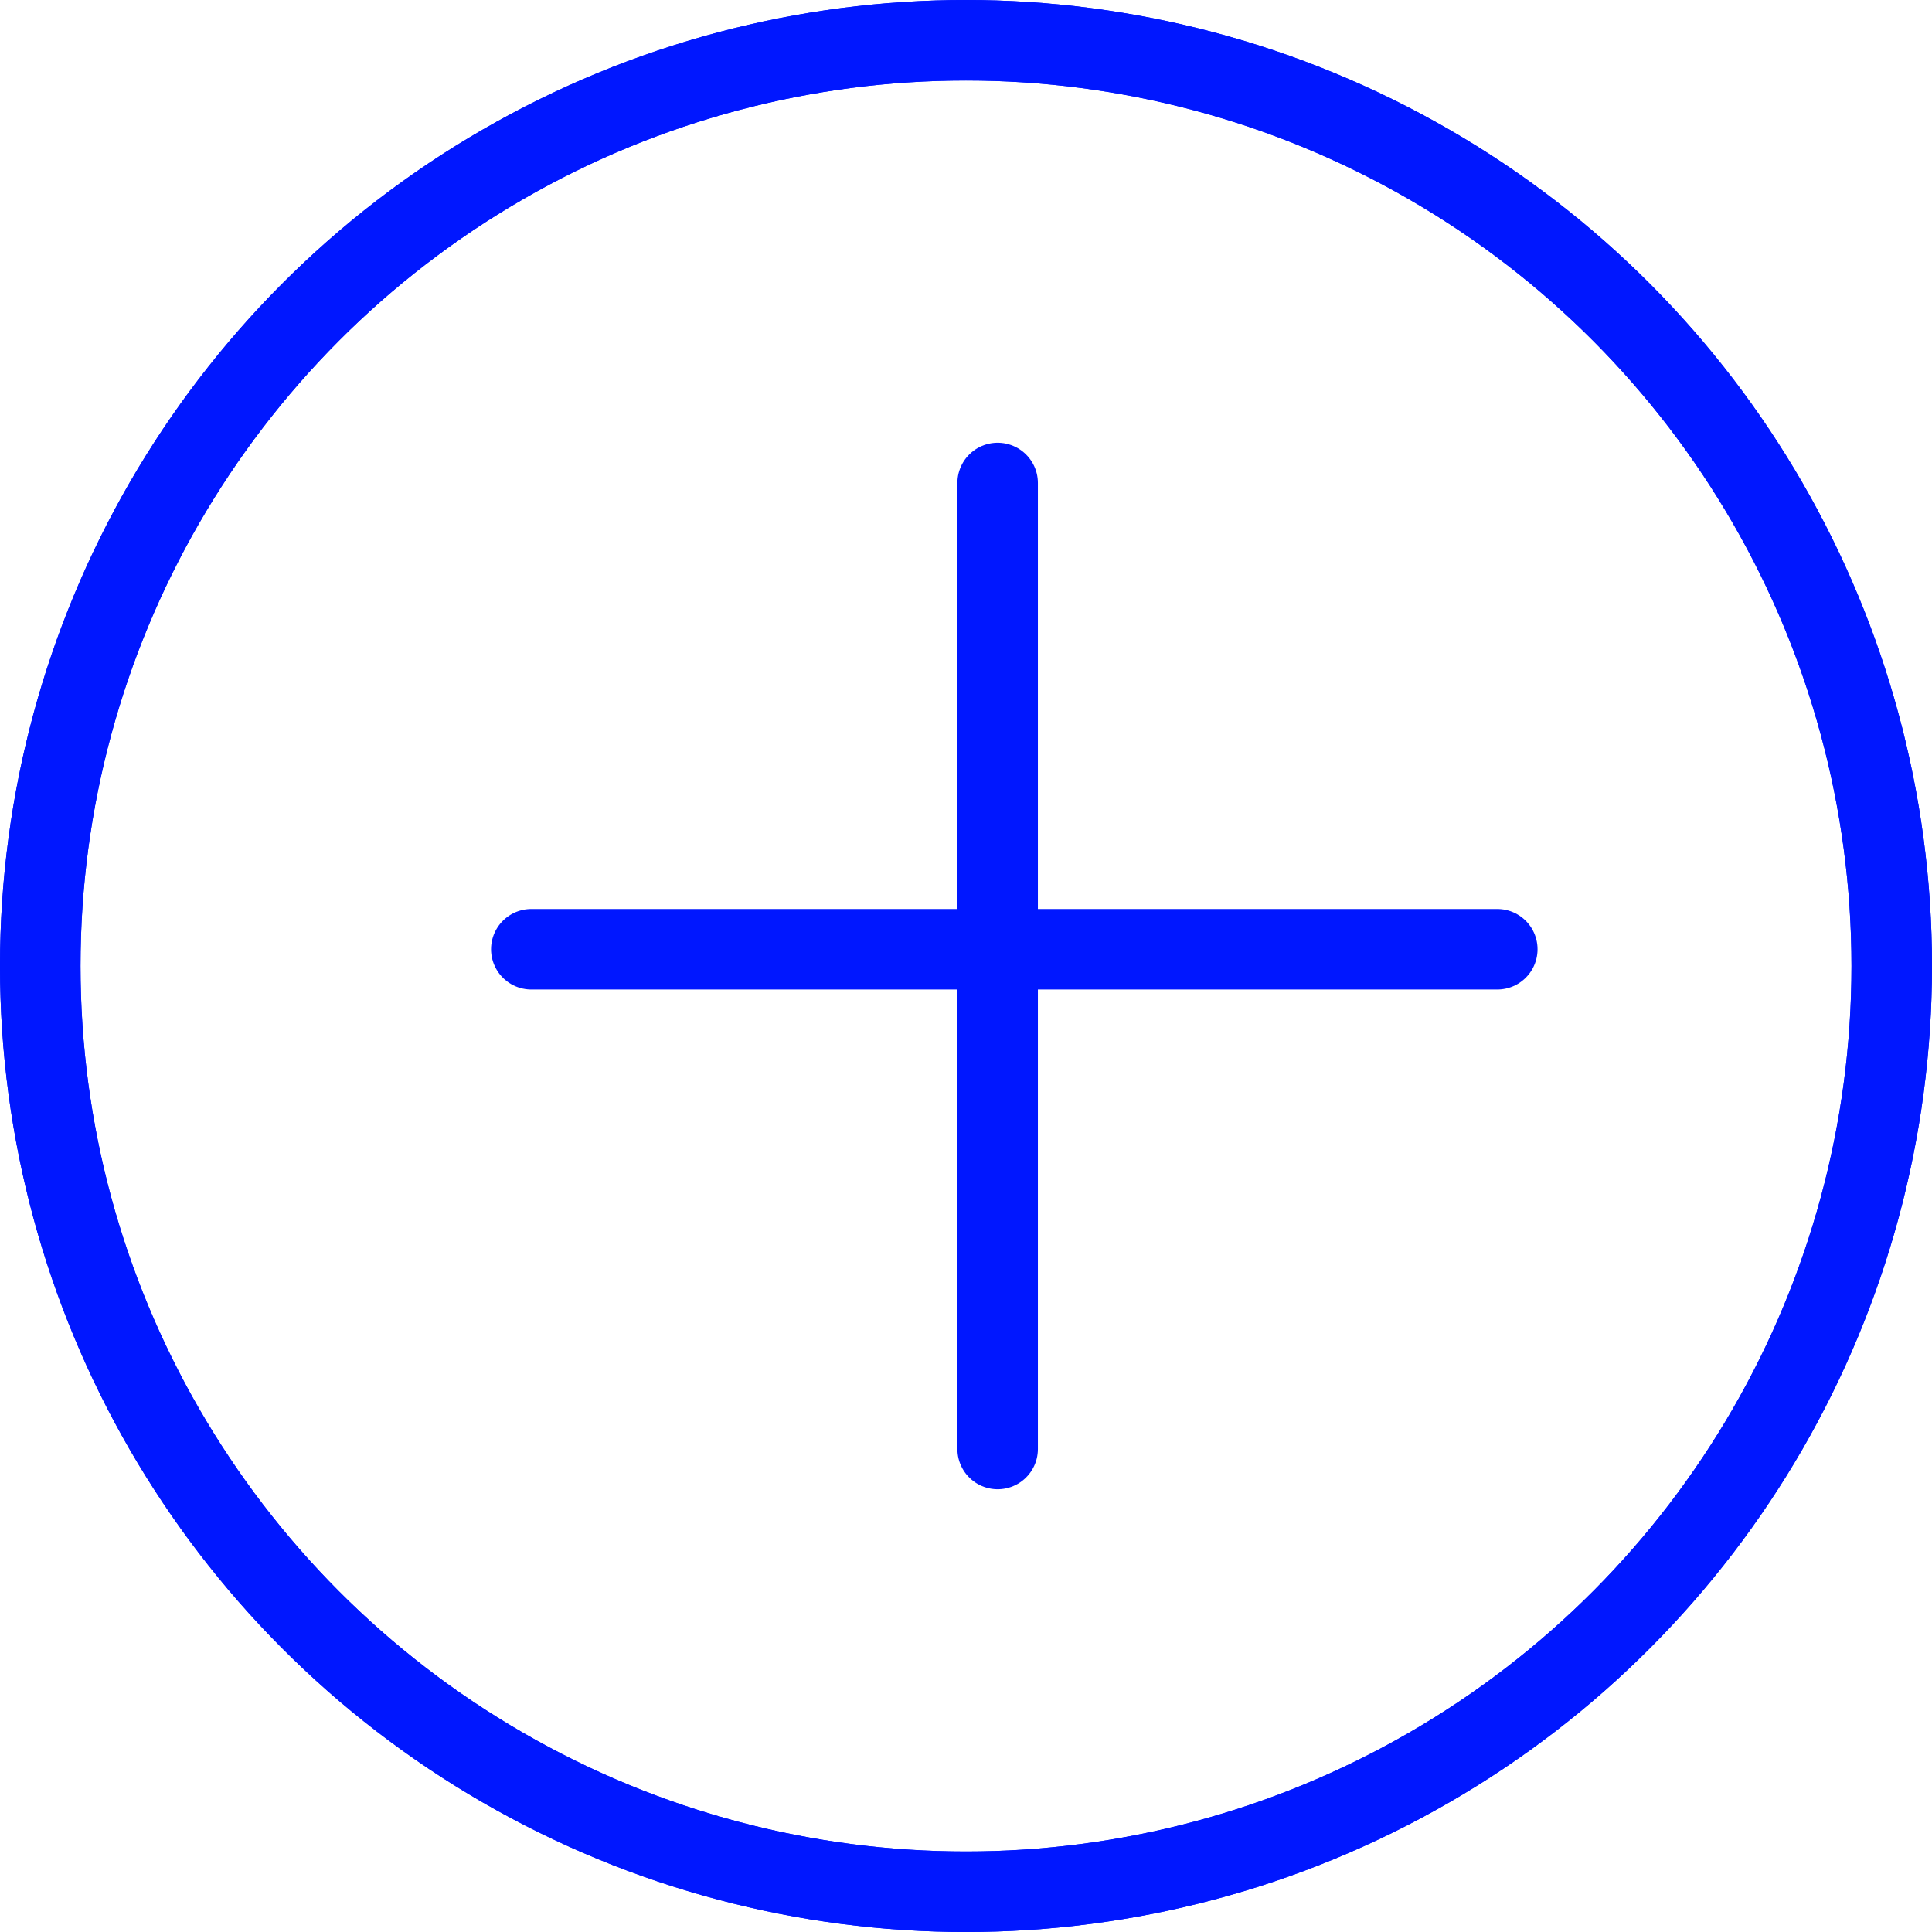 <svg width="24" height="24" viewBox="0 0 24 24" fill="none" xmlns="http://www.w3.org/2000/svg">
<circle cx="12" cy="12" r="11.5" stroke="#0017FF"/>
<circle cx="12" cy="12" r="11.5" stroke="#0017FF"/>
<path d="M6.6 11.792H18.6" stroke="#0017FF" stroke-linecap="round" stroke-linejoin="round"/>
<path d="M12.393 6V18" stroke="#0017FF" stroke-linecap="round" stroke-linejoin="round"/>
</svg>
